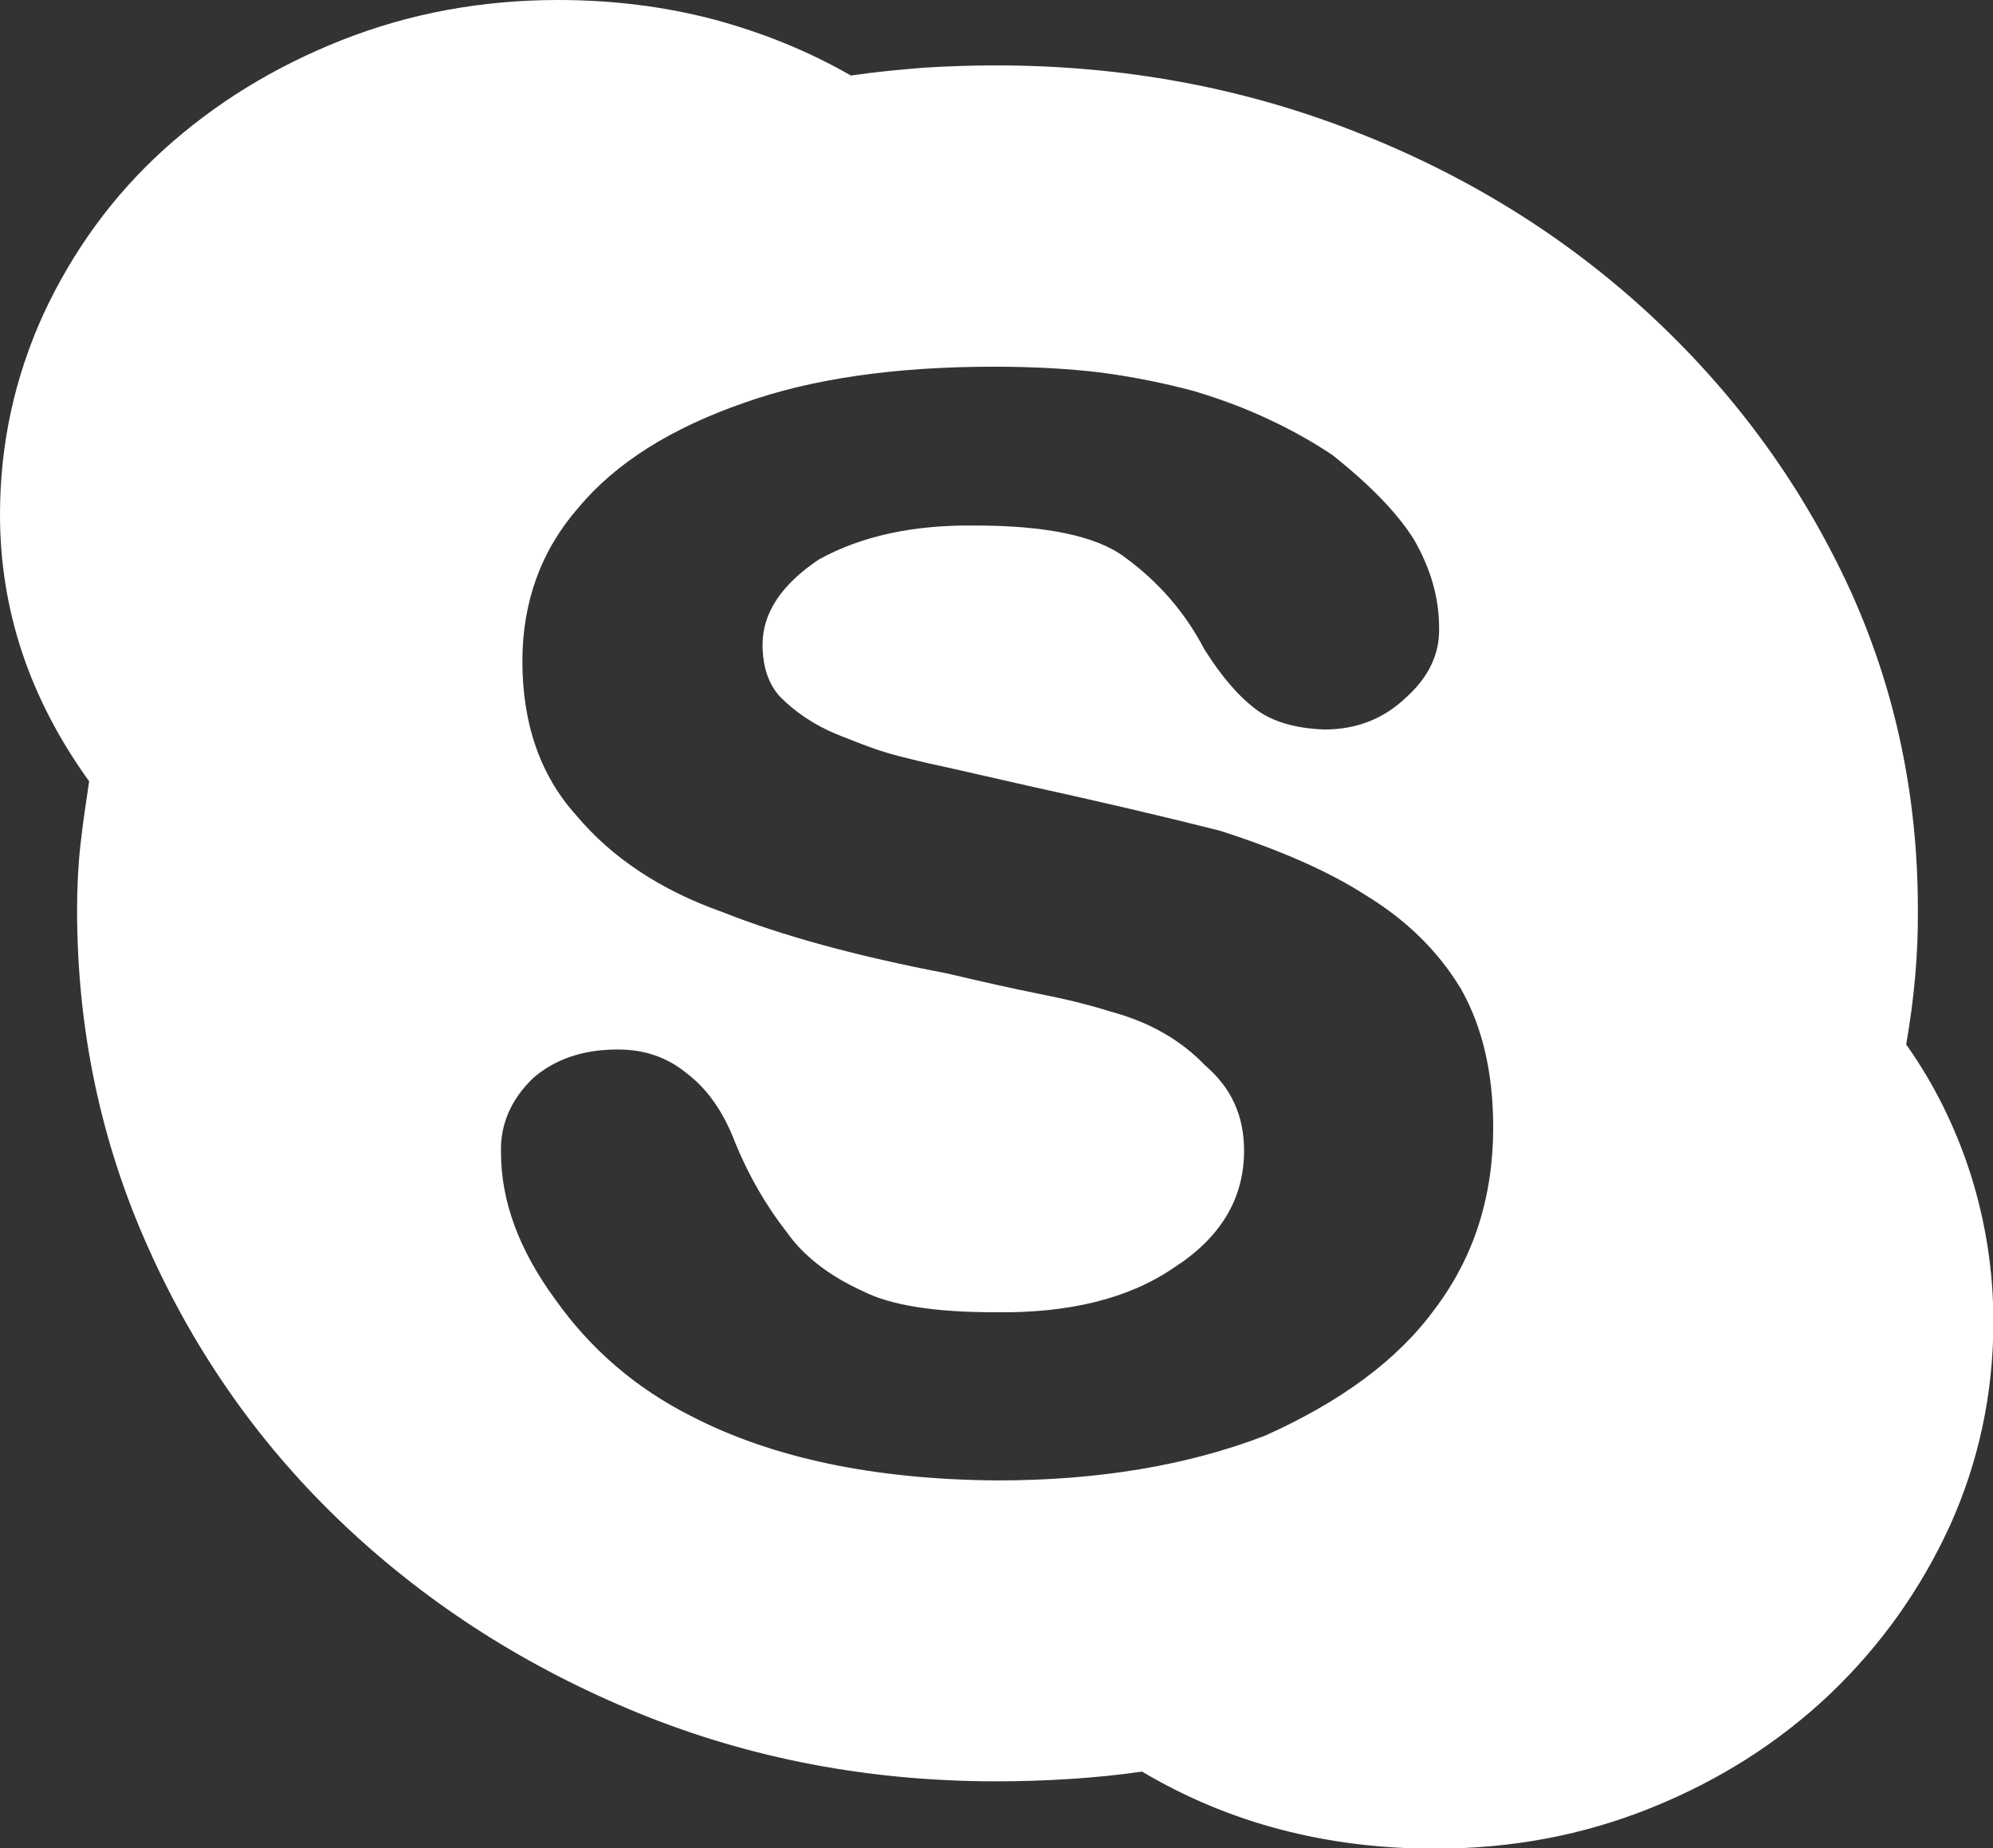 <?xml version="1.0" encoding="utf-8"?>
<!-- Generator: Adobe Illustrator 22.0.0, SVG Export Plug-In . SVG Version: 6.00 Build 0)  -->
<svg version="1.1" id="Capa_1" xmlns="http://www.w3.org/2000/svg" xmlns:xlink="http://www.w3.org/1999/xlink" x="0px" y="0px"
	 viewBox="0 0 512 474.8" style="enable-background:new 0 0 512 474.8;" xml:space="preserve" fill="#fff">
<rect x="0" y="0" width="512" height="474.8" fill="#333333" stroke="none"/>
<g>
	<path class="st0" d="M489.7,268.3c7.2,10.2,12.7,21.3,16.6,33.5c3.8,12.1,5.8,24.7,5.8,37.7c0,18.6-3.8,36.1-11.2,52.5
		c-7.5,16.3-17.7,30.7-30.8,43.2c-13.1,12.4-28.3,22.1-45.9,29.2s-36,10.5-55.6,10.5c-27.9,0-53-6.6-75.2-19.8
		c-6.2,0.9-12.4,1.5-18.6,1.9c-6.3,0.4-12.5,0.6-18.8,0.6c-32.6,0-63.2-5.8-91.9-17.5c-28.6-11.7-53.6-27.6-75.2-47.9
		c-21.5-20.2-38.4-44-50.6-71.2c-12.3-27.2-18.5-56.3-18.5-87.3c0-6,0.3-11.7,0.9-17c0.6-5.3,1.4-10.7,2.2-16
		C7.6,179.5,0,156.7,0,132.2C0,114,3.8,96.8,11.2,80.6C18.7,64.5,28.9,50.4,42,38.5c13.1-11.9,28.4-21.3,45.8-28.2
		C105.3,3.4,123.8,0,143.4,0c14.1,0,27.4,1.7,40,5c12.6,3.4,24.4,8.2,35.2,14.4c6.1-0.9,12.4-1.5,18.6-2c6.3-0.4,12.6-0.6,18.7-0.6
		c32.7,0,63.4,5.7,92.2,17c28.7,11.2,53.8,26.8,75.3,46.6c21.6,19.9,38.5,42.8,50.9,69c12.3,26.2,18.4,54.3,18.4,84.2
		C492.8,244.8,491.8,256.3,489.7,268.3z M368.5,336.4c10.1-13.3,15.1-28.9,15.1-46.8c0-14.1-2.8-25.9-8.3-35.6
		c-5.8-9.6-13.9-17.6-24.4-24c-9.6-6.2-22.2-11.7-37.5-16.6c-15.4-3.9-31.8-7.7-49.1-11.5l-18.9-4.3c-5.1-1.1-9.1-2-12.2-2.8
		c-3.4-0.8-6.5-1.7-9.5-2.8c-2.8-1-5.8-2.2-8.8-3.4c-5.8-2.4-10.6-5.7-14.5-9.6c-3-3.3-4.5-7.8-4.5-13.4c0-8.1,4.8-15.4,14.5-21.9
		c10.9-6,24.2-8.9,40.1-8.7c18.3,0,31.2,2.7,38.4,8.1c8.8,6.4,15.6,14.3,20.5,23.7c4.3,6.8,8.6,11.9,13.1,15.3
		c4.3,3.3,10.2,5,17.7,5.3c8.4,0,15.4-2.8,21.2-8.4c5.7-5.2,8.5-11.1,8.3-17.8c0-7.7-2.2-15.2-6.4-22.5c-4.2-6.8-11.3-14.1-21-21.8
		c-4.9-3.3-10.4-6.4-16.2-9.1c-5.9-2.8-12.5-5.3-19.6-7.4c-7.5-2-15.4-3.6-23.7-4.7c-8.3-1-17.4-1.5-27.5-1.5
		c-25.4,0-46.8,3.1-64.2,9.3c-18.7,6.5-32.9,15.4-42.5,26.9c-9.6,11-14.4,24.2-14.4,39.5c0,16.2,4.7,29.4,13.8,39.5
		c9.2,11,21.8,19.3,37.6,24.9c15.1,6,34.3,11.3,57.9,15.8c8.8,2.1,16.5,3.8,23.4,5.2c6.7,1.3,12.8,2.8,18.2,4.5
		c10.1,2.7,18.2,7.3,24.5,13.9c6.7,5.7,10,12.9,10,21.9c0,12.4-6.1,22.4-18.1,30.1c-11.4,7.8-26.7,11.7-46,11.4
		c-15.5,0-26.7-1.8-33.8-5.4c-8.8-4-15.3-9.1-19.6-15.2c-5.4-6.9-9.8-14.6-13.2-22.9c-3-7.9-7.1-13.8-12.5-17.9
		c-5-4.1-10.8-6.1-17.7-6.1c-8.8,0-16,2.4-21.7,7.3c-5.7,5.5-8.5,11.9-8.3,19.1c0,12.5,4.6,25,13.8,37.6c9.1,12.9,20.8,23,35.1,30.2
		c20.9,10.8,47.2,16.3,78.7,16.5c25.7,0,48.7-3.8,68.7-11.5C344.4,360.1,359,349.4,368.5,336.4z"/>
</g>
</svg>
